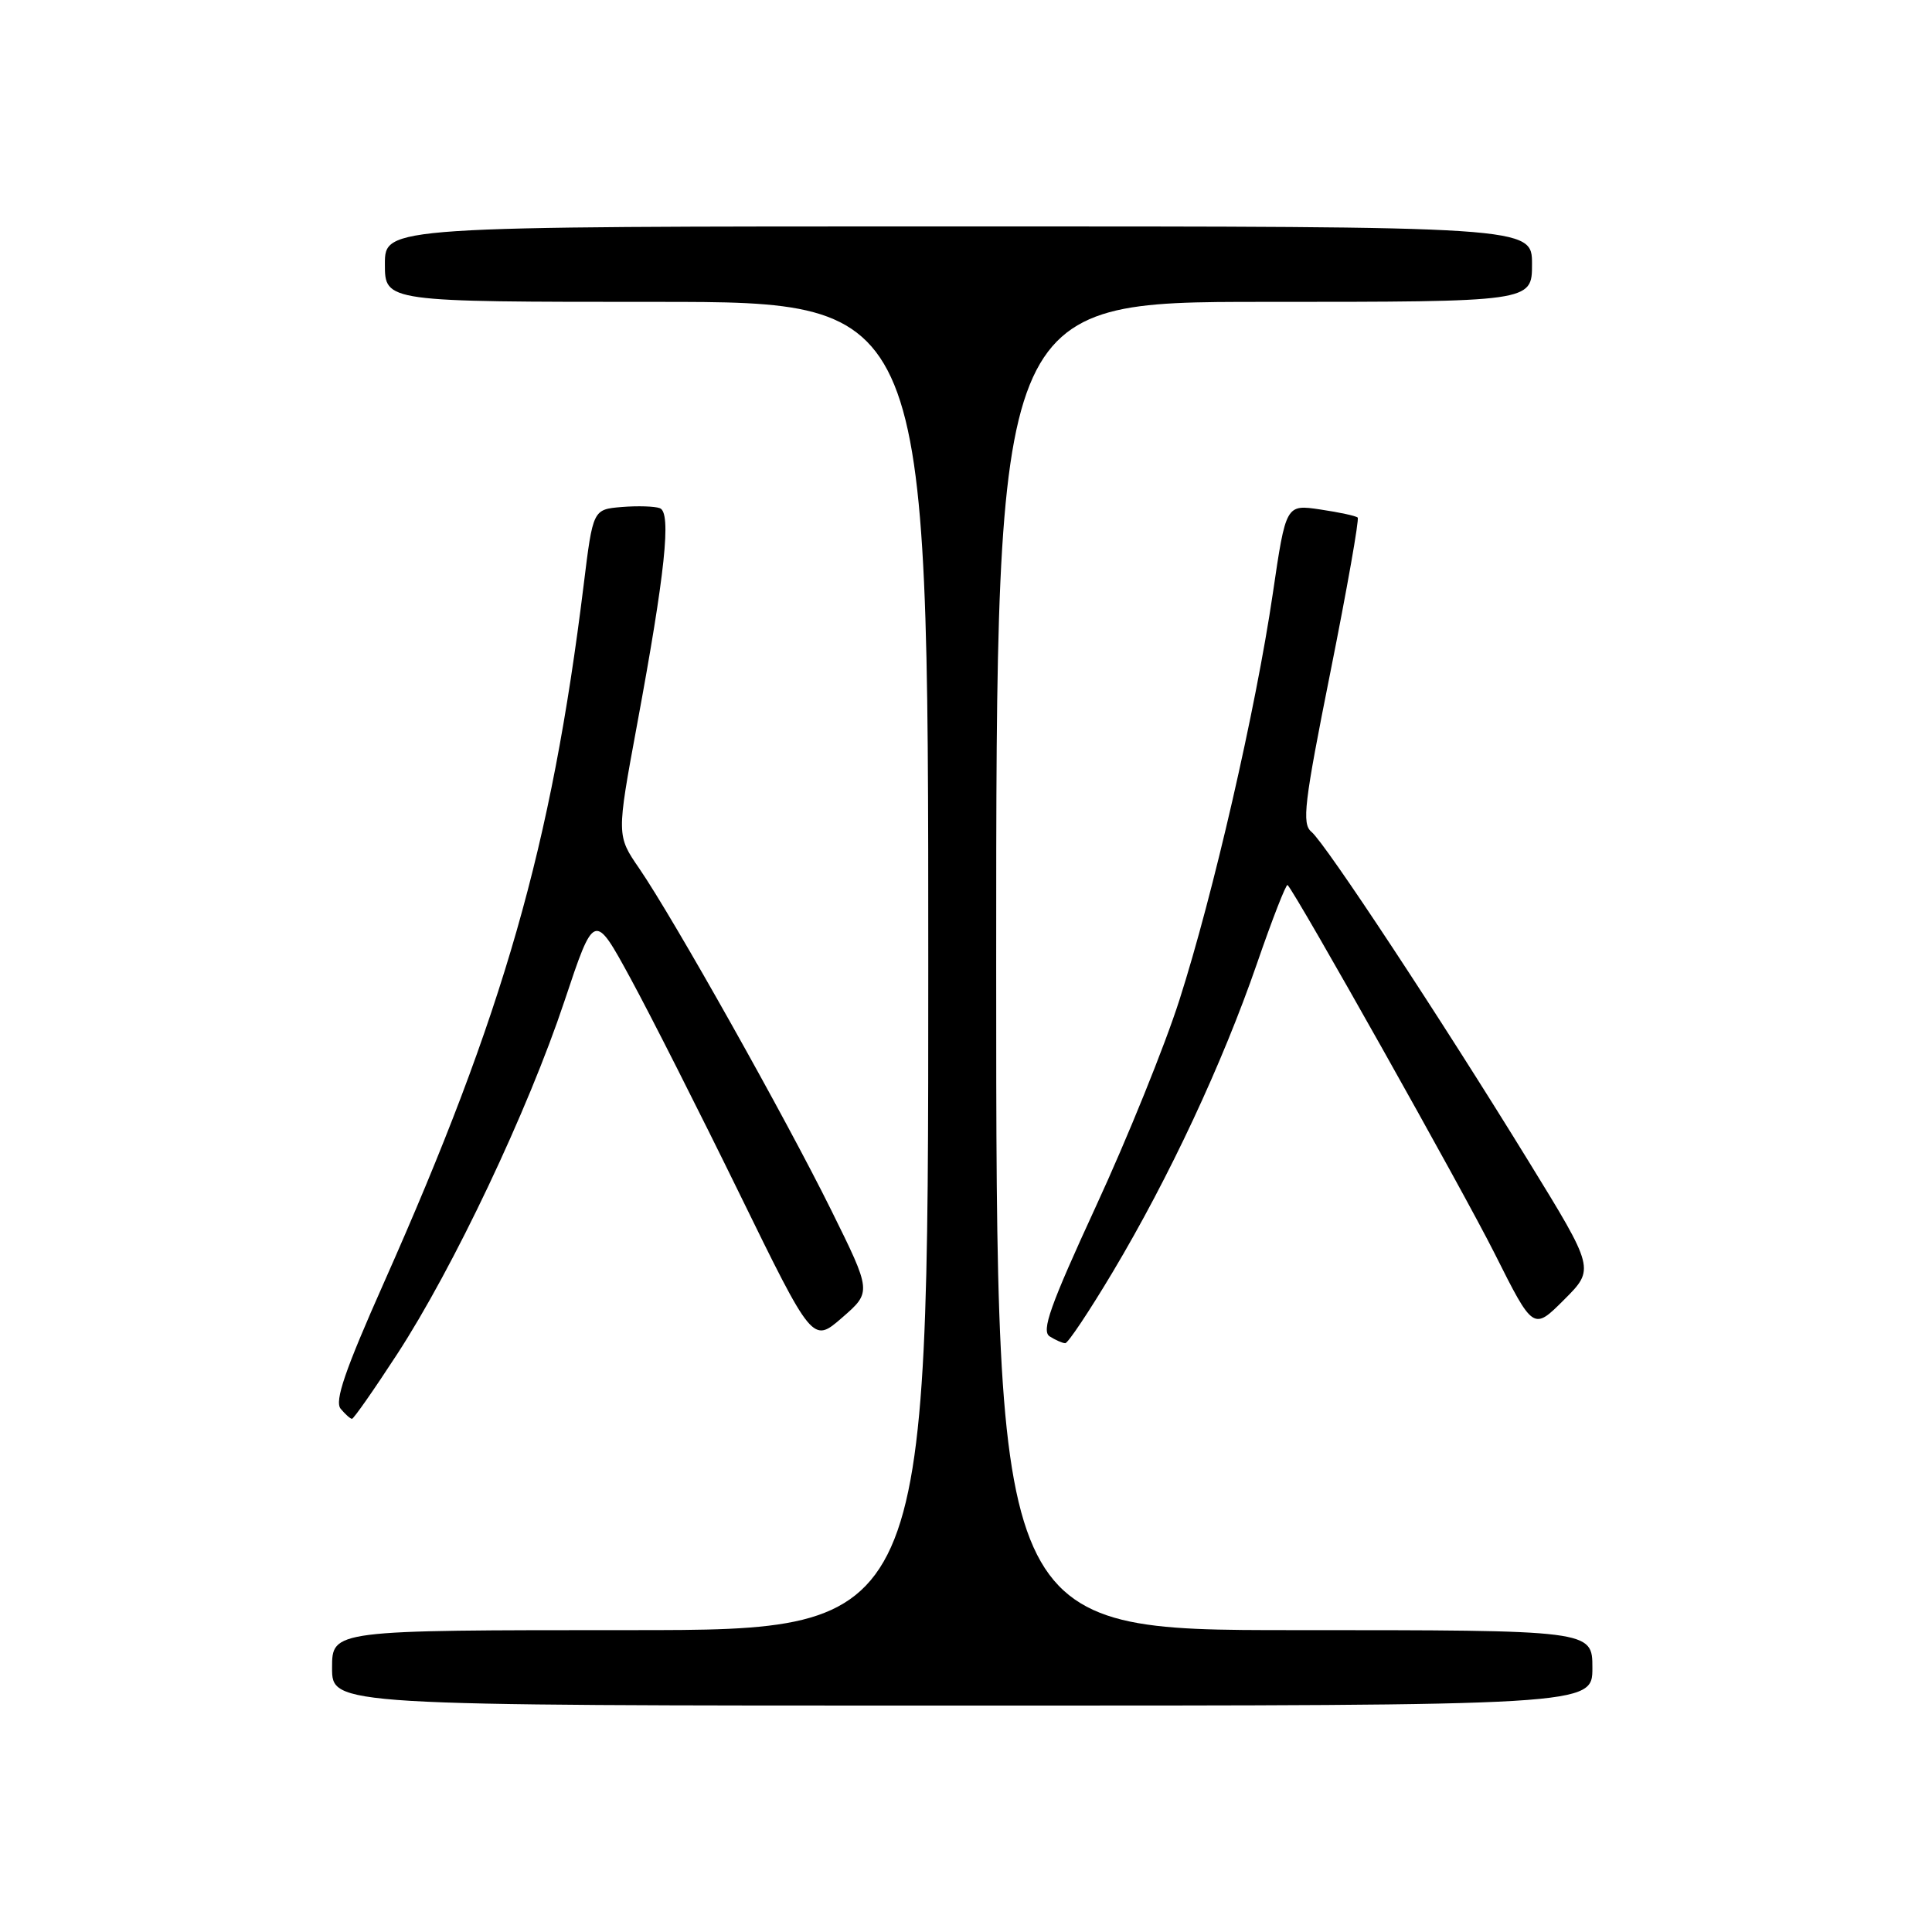 <?xml version="1.0" encoding="UTF-8" standalone="no"?>
<!DOCTYPE svg PUBLIC "-//W3C//DTD SVG 1.1//EN" "http://www.w3.org/Graphics/SVG/1.1/DTD/svg11.dtd" >
<svg xmlns="http://www.w3.org/2000/svg" xmlns:xlink="http://www.w3.org/1999/xlink" version="1.1" viewBox="0 0 256 256">
 <g >
 <path fill="currentColor"
d=" M 211.00 221.00 C 211.00 216.00 211.00 216.00 171.50 216.00 C 132.00 216.00 132.00 216.00 132.00 128.00 C 132.00 40.00 132.00 40.00 167.50 40.00 C 203.00 40.00 203.00 40.00 203.00 35.00 C 203.00 30.00 203.00 30.00 127.00 30.00 C 51.00 30.00 51.00 30.00 51.00 35.00 C 51.00 40.00 51.00 40.00 87.00 40.00 C 123.00 40.00 123.00 40.00 123.00 128.00 C 123.00 216.00 123.00 216.00 83.50 216.00 C 44.00 216.00 44.00 216.00 44.00 221.00 C 44.00 226.00 44.00 226.00 127.50 226.00 C 211.00 226.00 211.00 226.00 211.00 221.00 Z  M 52.60 179.47 C 60.07 168.02 69.97 147.13 74.79 132.66 C 78.74 120.82 78.74 120.82 83.52 129.59 C 86.15 134.42 92.66 147.28 97.99 158.18 C 107.68 177.99 107.68 177.99 111.59 174.59 C 115.50 171.19 115.50 171.19 110.14 160.35 C 104.07 148.08 89.27 121.74 84.72 115.10 C 81.70 110.71 81.70 110.71 84.40 96.10 C 88.15 75.86 88.98 67.93 87.44 67.34 C 86.76 67.08 84.49 67.01 82.39 67.18 C 78.57 67.50 78.57 67.50 77.34 77.50 C 73.06 112.18 66.75 134.23 50.89 169.92 C 45.69 181.62 44.31 185.66 45.14 186.67 C 45.75 187.40 46.42 188.00 46.64 188.00 C 46.86 188.00 49.55 184.16 52.60 179.47 Z  M 147.46 168.52 C 154.93 156.00 161.97 140.94 166.55 127.69 C 168.59 121.77 170.42 117.09 170.61 117.27 C 171.76 118.43 193.84 157.71 198.06 166.12 C 203.17 176.30 203.17 176.30 207.25 172.22 C 211.32 168.15 211.32 168.15 202.51 153.82 C 190.88 134.90 175.63 111.76 173.78 110.23 C 172.48 109.16 172.80 106.48 176.30 88.98 C 178.50 77.97 180.12 68.79 179.90 68.58 C 179.68 68.36 177.45 67.88 174.95 67.51 C 170.39 66.83 170.39 66.83 168.65 78.67 C 166.40 93.96 160.75 118.55 156.28 132.50 C 154.35 138.55 149.37 150.85 145.22 159.84 C 139.13 173.06 137.96 176.36 139.09 177.08 C 139.87 177.57 140.79 177.98 141.15 177.98 C 141.51 177.99 144.35 173.73 147.46 168.52 Z "/>
</g>
</svg>